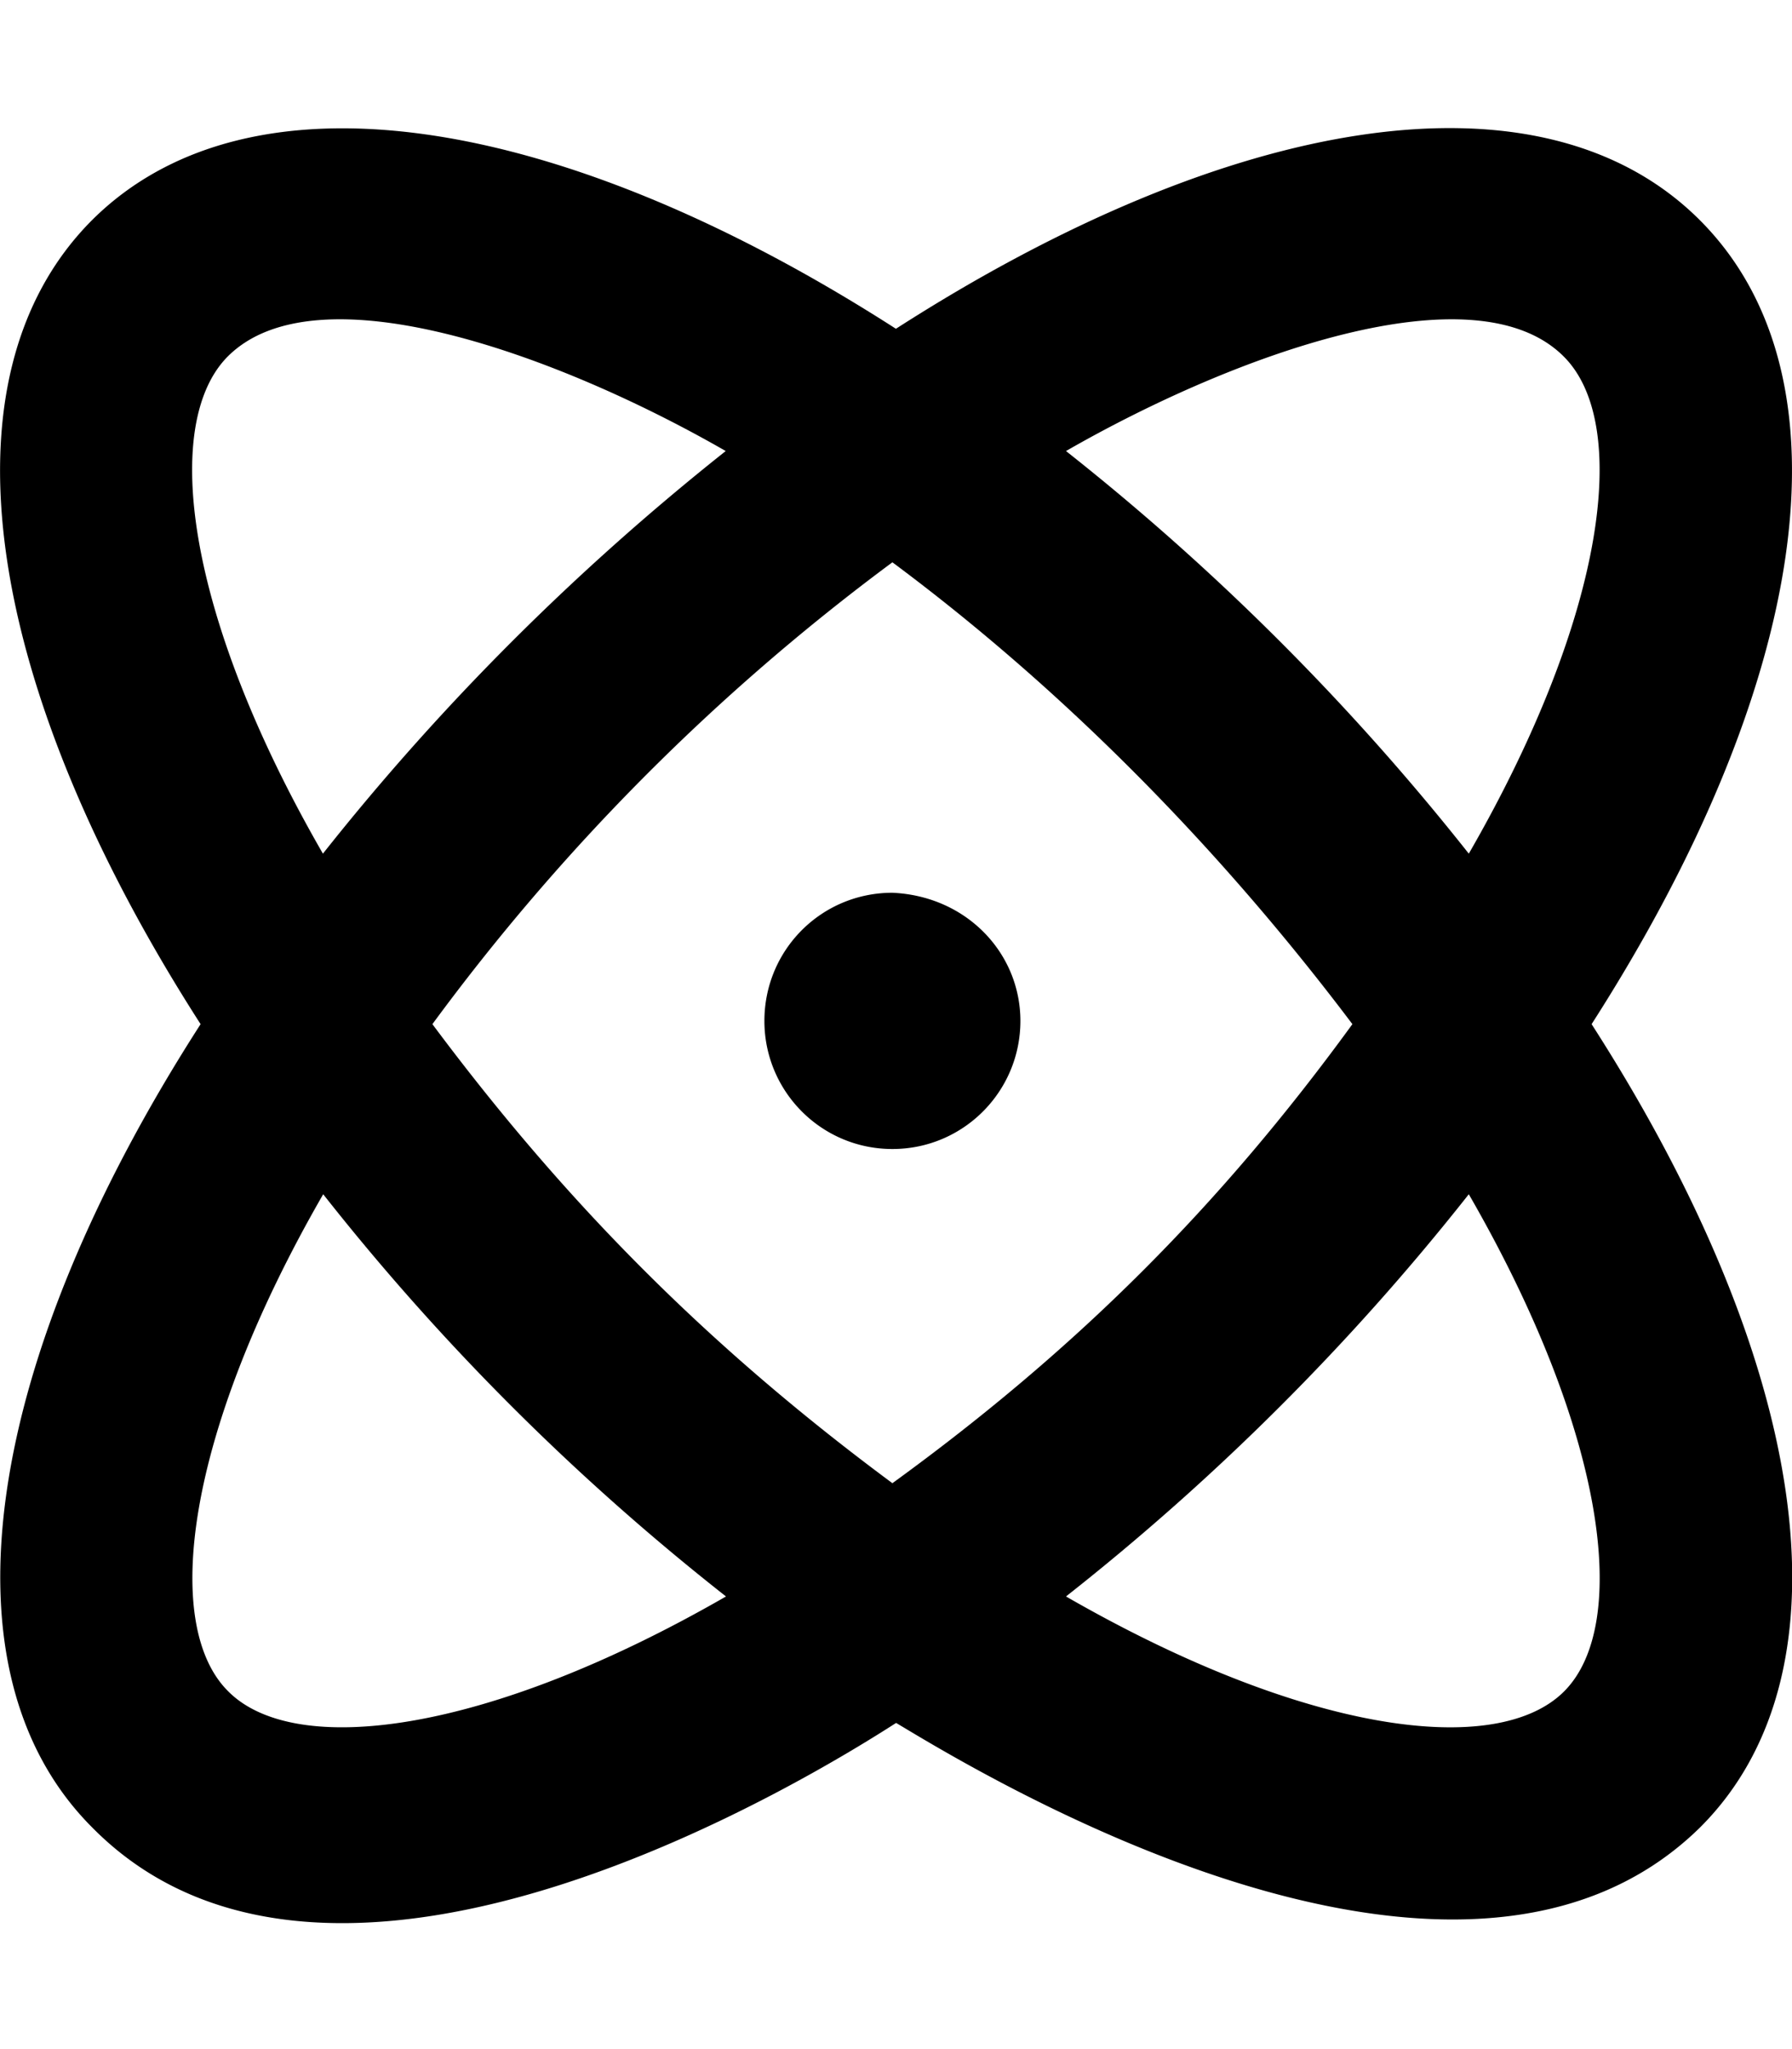 <svg xmlns="http://www.w3.org/2000/svg" viewBox="0 0 448 512"><!--! Font Awesome Pro 6.1.1 by @fontawesome - https://fontawesome.com License - https://fontawesome.com/license (Commercial License) Copyright 2022 Fonticons, Inc.--><path d="M397.9 255.9c53.63 83.37 66.75 161.2 27.13 200.7-61.13 60.1-182.8-15.25-201-26.1-18.12 11.62-140 87.99-201 26.1-39.5-39.5-26.5-117.4 27.12-200.7C-3.52 172.4-16.52 94.66 22.98 55.03c39.63-39.5 117.5-26.5 201 27.12 83.5-53.62 161.4-66.75 201-27.12S451.5 172.4 397.9 255.9zM80.73 213.3c29.5-37.25 63.37-70.99 100.7-100.6C139.6 88.66 79.36 66.78 56.98 89.03 40.23 105.8 46.36 153.7 80.73 213.3zM181.5 398.9c-37.38-29.37-71.25-63.12-100.7-100.5C46.42 358.02 40.3 406 57.05 422.6c16.68 16.8 64.65 10.7 124.45-23.7zm156.6-143c-32.5-43.1-71.25-82.87-115-115.4a546.35 546.35 0 0 0-115 115.4c34 45.62 70 81.37 115 114.7 46.3-33.6 82.1-69.5 115-114.7zm-83-.8c0 17.62-14.25 32-32 32s-32-14.38-32-32c0-17.75 14.25-32.03 32-32.03 18.6.83 32 15.13 32 32.03zm112.1 43.3c-29.5 37.37-63.37 71.12-100.7 100.5 59.75 34.37 107.7 40.5 124.5 23.75C407.7 406 401.6 358 367.2 298.4zM266.5 112.7a611.981 611.981 0 0 1 100.7 100.6c34.38-59.62 40.5-107.5 23.75-124.2-22.25-22.32-82.35-.57-124.45 23.6z"/></svg>